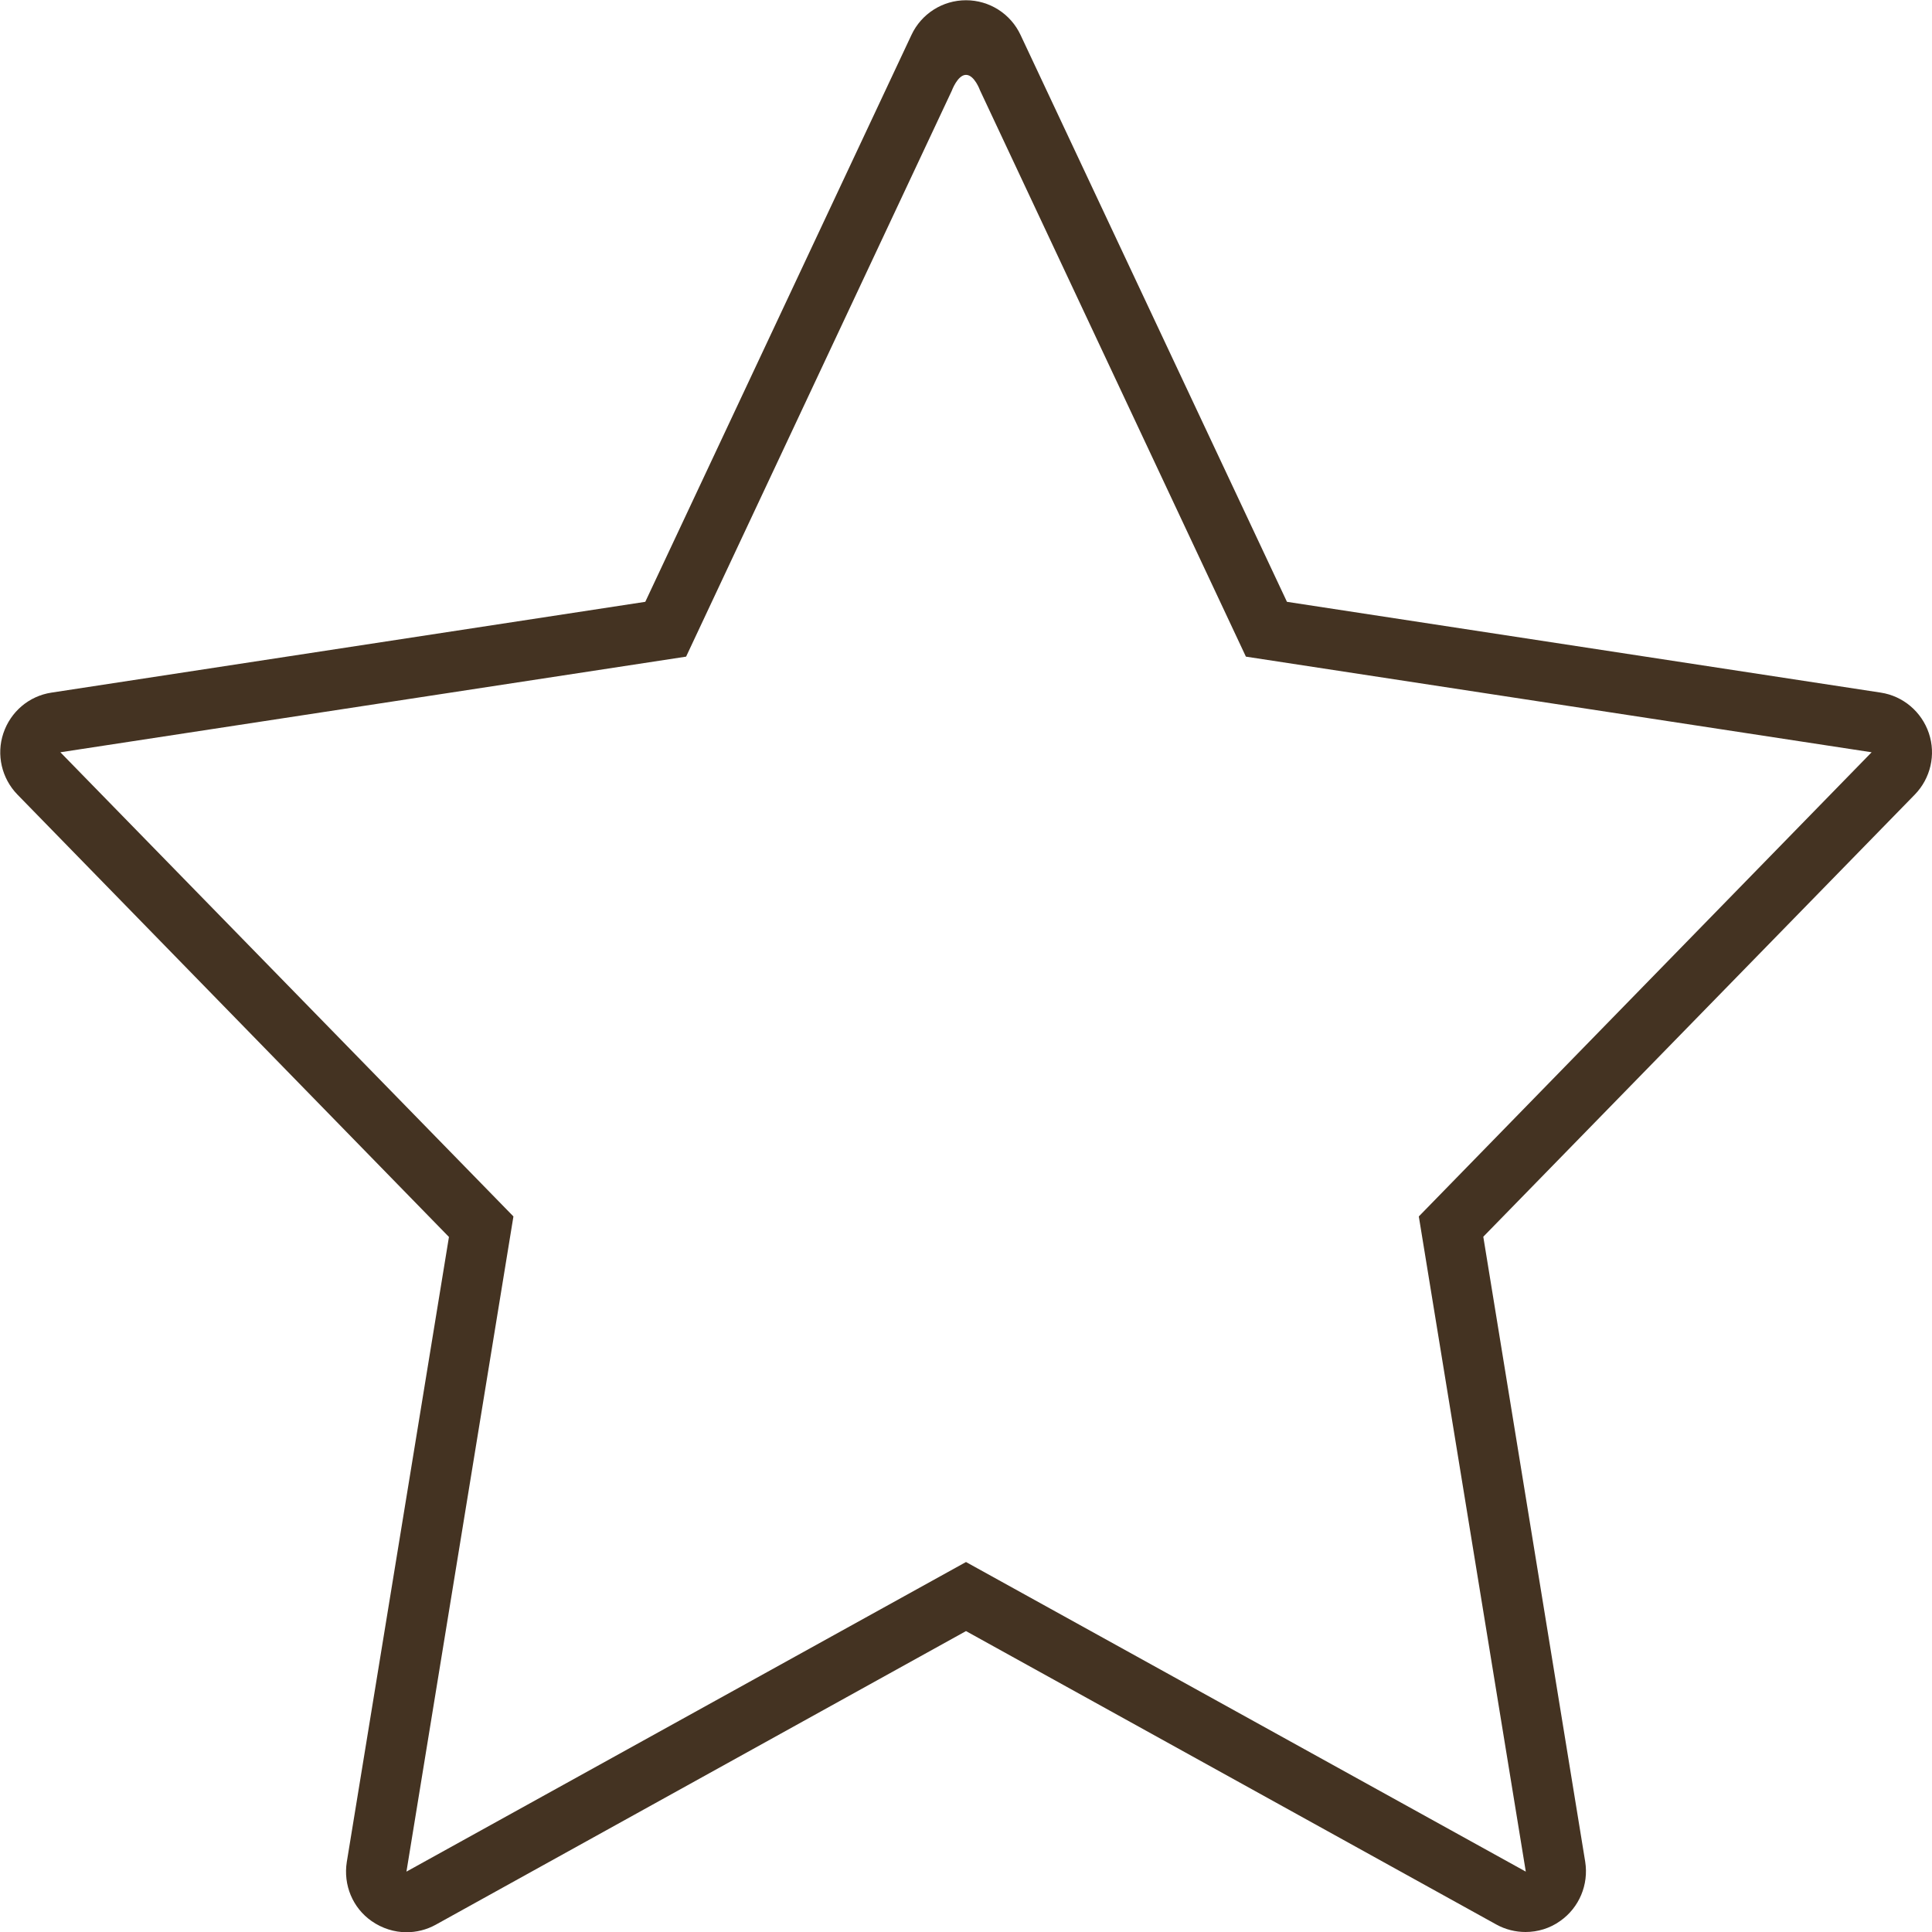 <?xml version="1.0" encoding="utf-8"?>
<!-- Generator: Adobe Illustrator 27.5.0, SVG Export Plug-In . SVG Version: 6.00 Build 0)  -->
<svg version="1.1" id="Layer_1" xmlns="http://www.w3.org/2000/svg" xmlns:xlink="http://www.w3.org/1999/xlink" x="0px" y="0px"
	 viewBox="0 0 800 800" style="enable-background:new 0 0 800 800;" xml:space="preserve">
<style type="text/css">
	.st0{fill:#443322;}
</style>
<path class="st0" d="M400,31c3.5,0,5.8,6.4,5.8,6.4l110.1,234.5L775,311.5L587.5,503.7L631.8,775L400,646.8L168.3,775l44.3-271.3
	L25,311.5l259.1-39.6l110-234.3C394.1,37.6,396.5,31,400,31 M400,0.1c-9.7,0-18.5,5.6-22.6,14.4L267.2,249.2L21.3,286.8
	c-9.3,1.4-16.9,7.9-19.9,16.8c-3,8.9-0.7,18.7,5.8,25.4l178.7,183.2L143.6,771c-1.5,9.5,2.4,19,10.3,24.5c4.3,3,9.4,4.6,14.4,4.6
	c4.1,0,8.3-1,12.1-3.1L400,675.4l219.6,121.5c3.8,2.1,8,3.1,12.1,3.1c5,0,10.1-1.5,14.4-4.6c7.8-5.5,11.8-15,10.3-24.5l-42.2-258.8
	L792.9,329c6.5-6.7,8.8-16.5,5.8-25.4c-3-8.9-10.7-15.4-19.9-16.8l-245.9-37.6L422.6,14.5C418.5,5.7,409.7,0.1,400,0.1L400,0.1z"/>
</svg>
